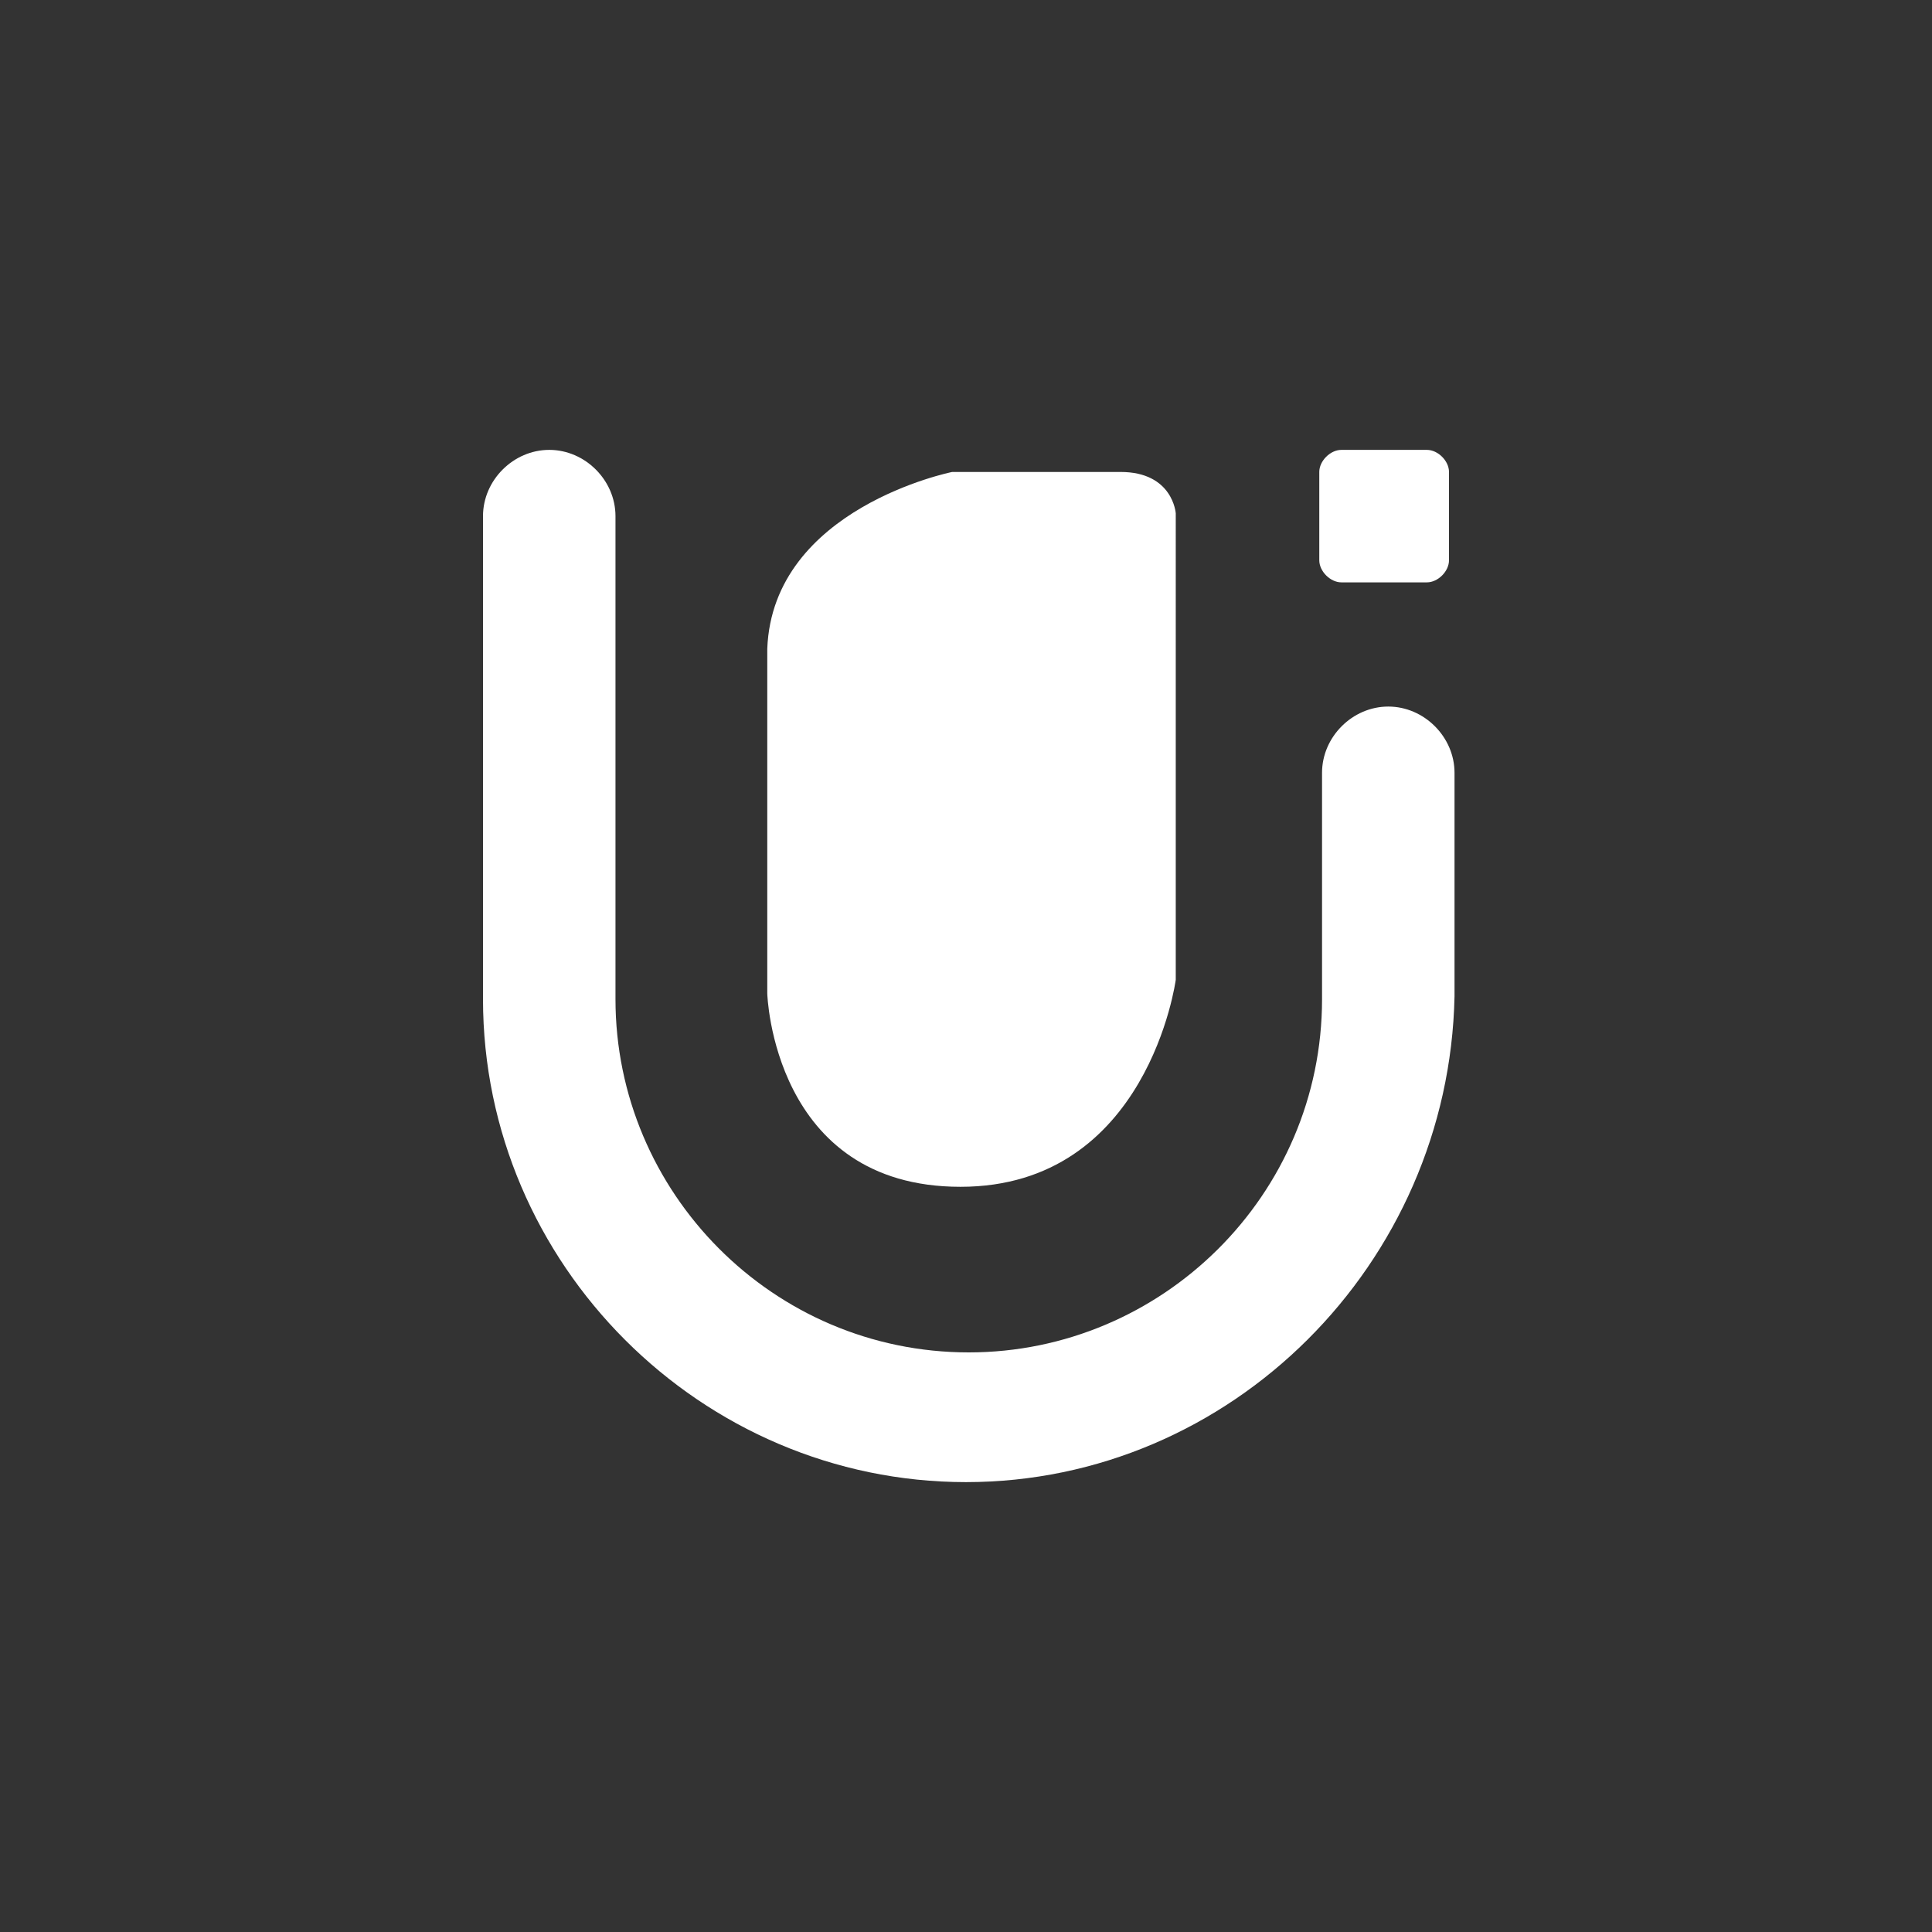 <?xml version="1.0" encoding="utf-8"?>
<!-- Generator: Adobe Illustrator 18.0.0, SVG Export Plug-In . SVG Version: 6.00 Build 0)  -->
<!DOCTYPE svg PUBLIC "-//W3C//DTD SVG 1.1//EN" "http://www.w3.org/Graphics/SVG/1.1/DTD/svg11.dtd">
<svg version="1.1" id="Layer_1" xmlns="http://www.w3.org/2000/svg" xmlns:xlink="http://www.w3.org/1999/xlink" x="0px" y="0px"
	 viewBox="0 0 70 70" enable-background="new 0 0 70 70" xml:space="preserve">
<rect x="0" y="0" width="70" height="70" fill="#333333" stroke="none"/>
<g>
	<path fill="#FFFFFF" d="M35,53.7c-9.6,0-17.5-7.9-17.5-17.5l0-17.5c0-1.3,1.1-2.4,2.4-2.4h0c1.3,0,2.4,1.1,2.4,2.4l0,17.5
		c0,7,5.7,12.8,12.8,12.8c7,0,12.8-5.7,12.8-12.8V28c0-1.3,1.1-2.4,2.4-2.4c1.3,0,2.4,1.1,2.4,2.4v8.1C52.5,45.8,44.6,53.7,35,53.7z
		"/>
</g>
<g>
	<path fill="#FFFFFF" d="M52.5,20.3c0,0.4-0.4,0.8-0.8,0.8h-3.1c-0.4,0-0.8-0.4-0.8-0.8v-3.2c0-0.4,0.4-0.8,0.8-0.8h3.1
		c0.4,0,0.8,0.4,0.8,0.8V20.3z"/>
</g>
<g>
	<path fill="#FFFFFF" d="M27.8,23.5V36c0,0,0.2,7,7,7s7.8-7.5,7.8-7.5V18.6c0,0-0.1-1.5-2-1.5c-1.8,0-6.1,0-6.1,0S28,18.4,27.8,23.5
		z"/>
</g>
</svg>
